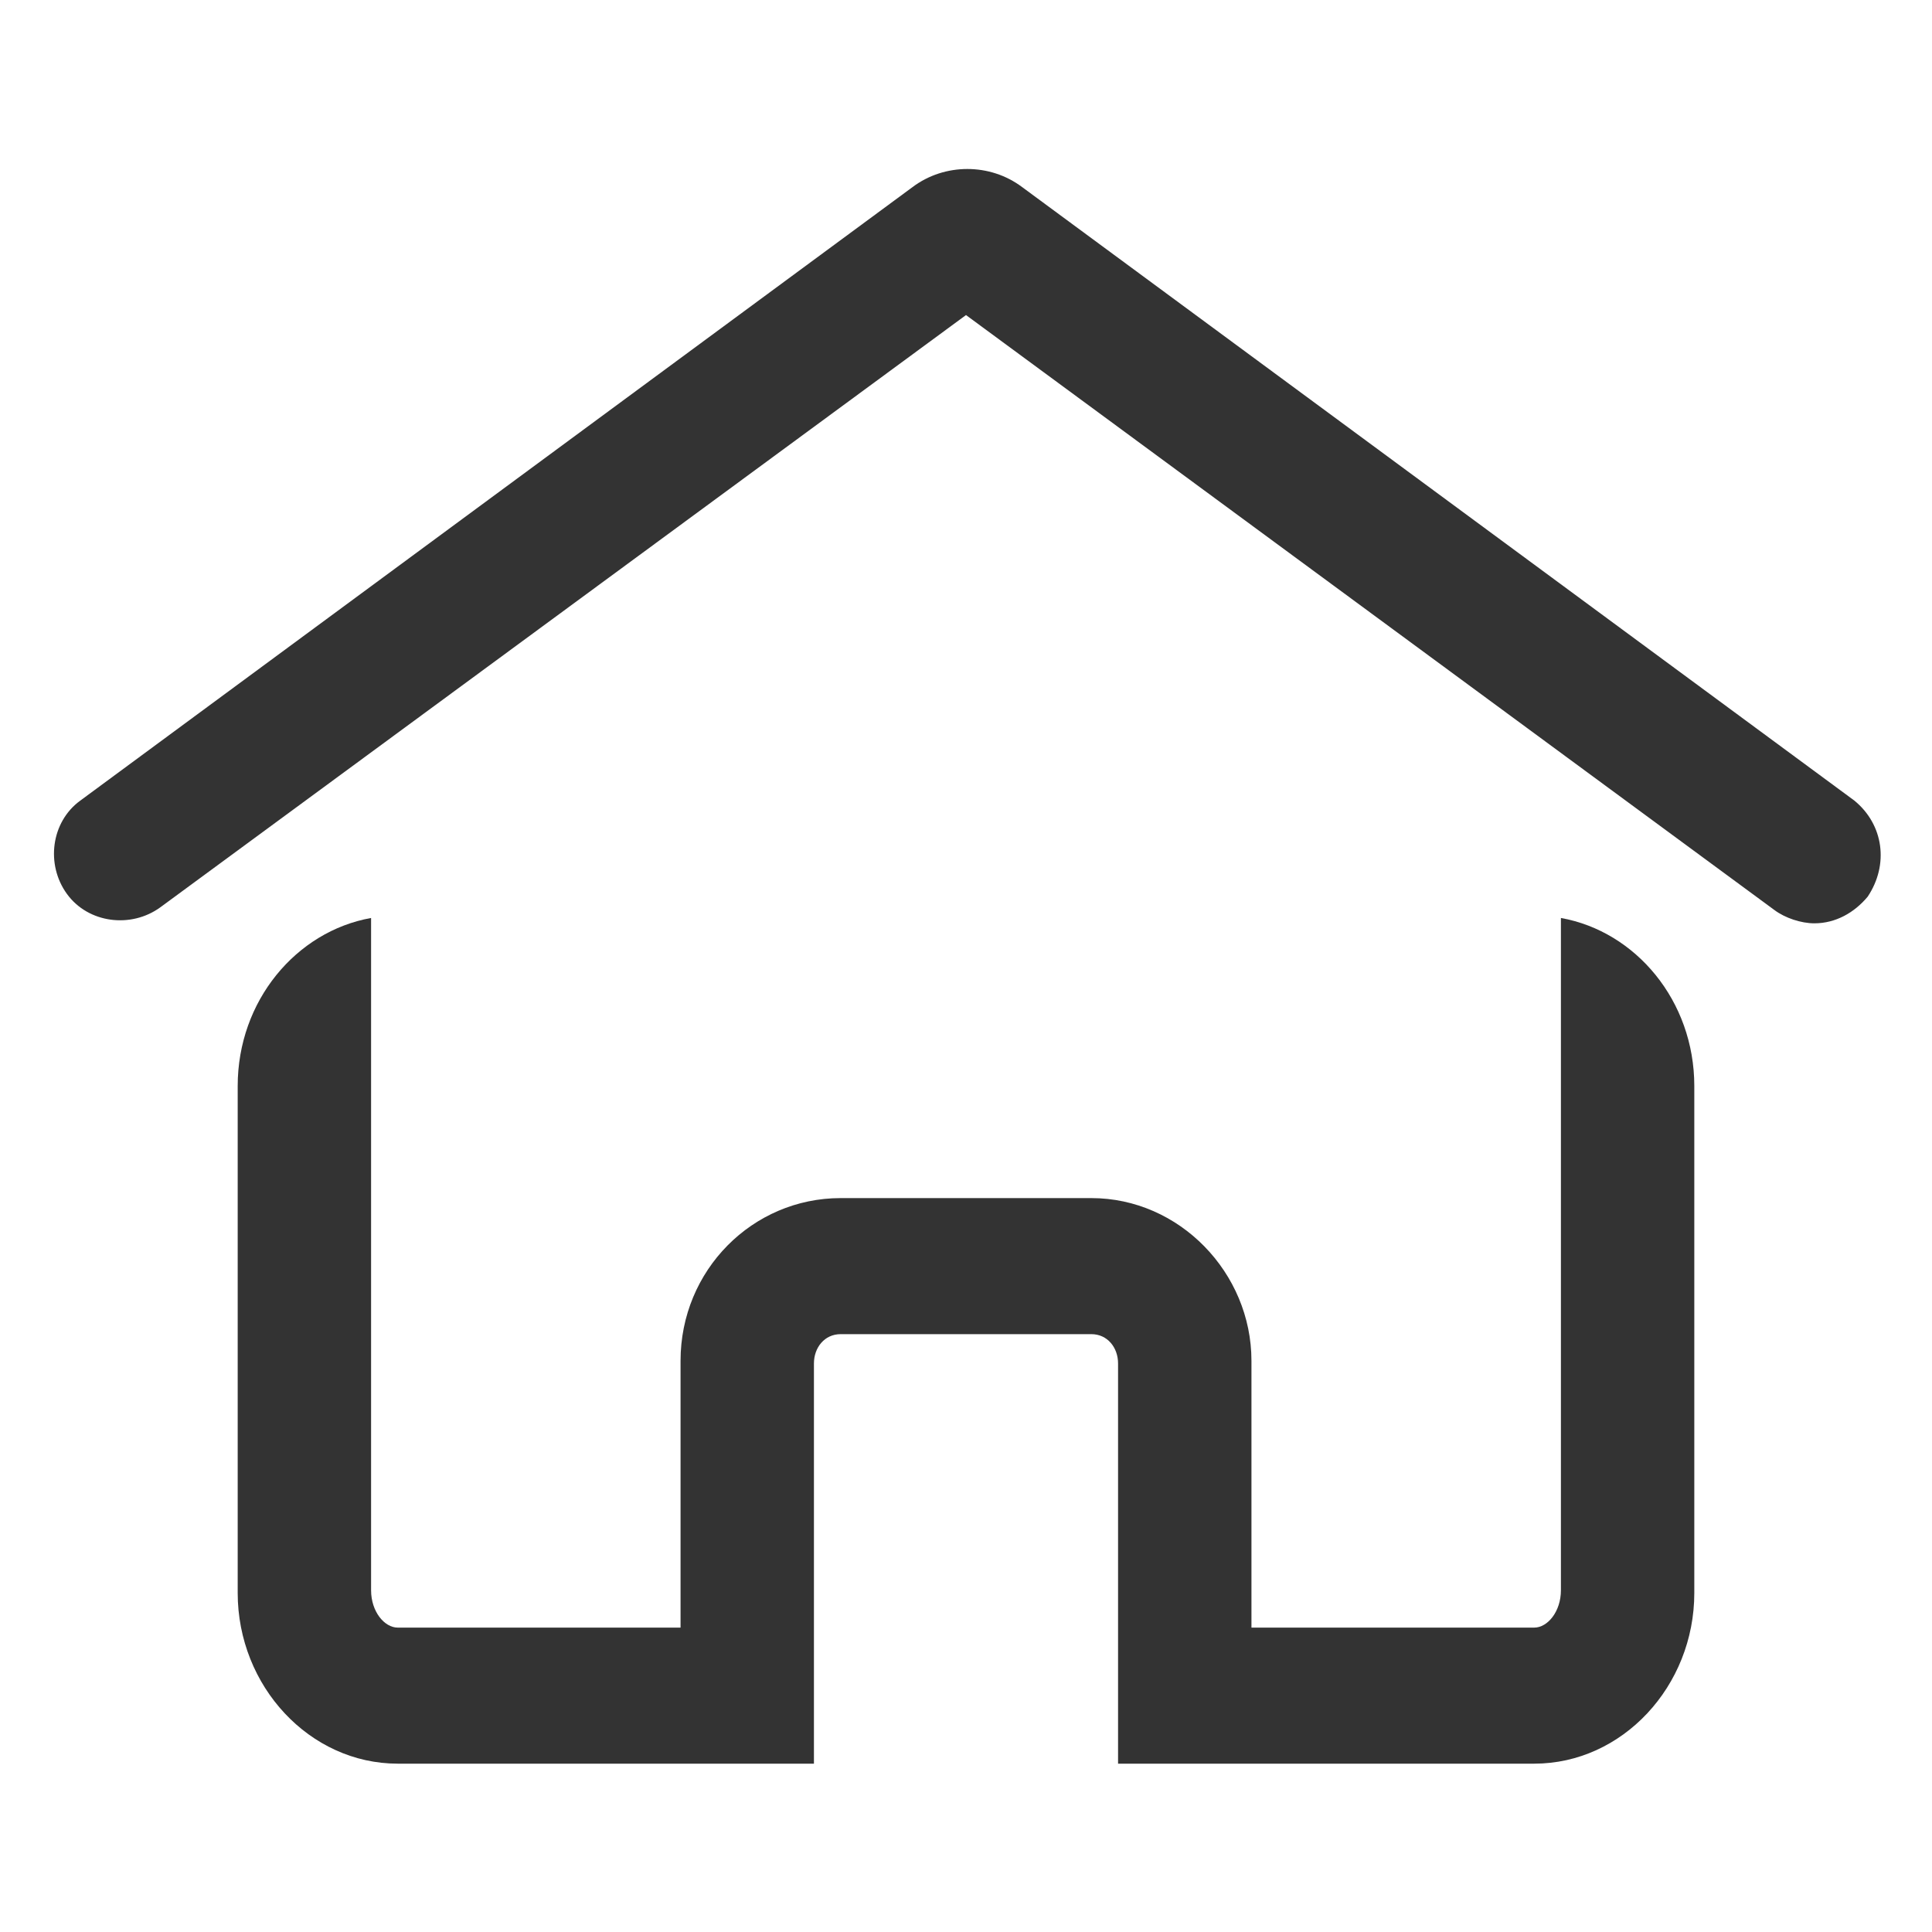 <?xml version="1.0" standalone="no"?><!DOCTYPE svg PUBLIC "-//W3C//DTD SVG 1.1//EN" "http://www.w3.org/Graphics/SVG/1.1/DTD/svg11.dtd"><svg class="icon" width="200px" height="200.00px" viewBox="0 0 1024 1024" version="1.1" xmlns="http://www.w3.org/2000/svg"><path fill="#333333" d="M982.856 424.333l-441.162-325.216c-16.968-12.726-41.005-12.726-57.973 0l-441.162 325.216c-15.554 11.312-18.382 33.936-7.07 49.489s33.936 18.382 49.489 7.07L512 166.989l428.436 315.318c5.656 4.242 14.14 7.07 21.21 7.07 11.312 0 21.21-5.656 28.28-14.14 11.312-16.968 8.484-38.177-7.07-50.903z"  /><path fill="#333333" d="M827.318 486.548v356.323c0 11.312-7.07 19.796-14.14 19.796H663.296v-141.398c0-46.661-38.177-86.253-84.839-86.253h-132.914c-46.661 0-84.839 38.177-84.839 86.253v141.398H210.822c-7.07 0-14.14-8.484-14.14-19.796V486.548c-39.591 7.07-70.699 43.833-70.699 89.081v268.656c0 49.489 38.177 90.495 84.839 90.495h220.581v-212.097c0-8.484 5.656-15.554 14.14-15.554h132.914c8.484 0 14.14 7.07 14.14 15.554v212.097h220.581c46.661 0 84.839-41.005 84.839-90.495v-268.656c0-45.247-31.108-82.011-70.699-89.081z"  /></svg>